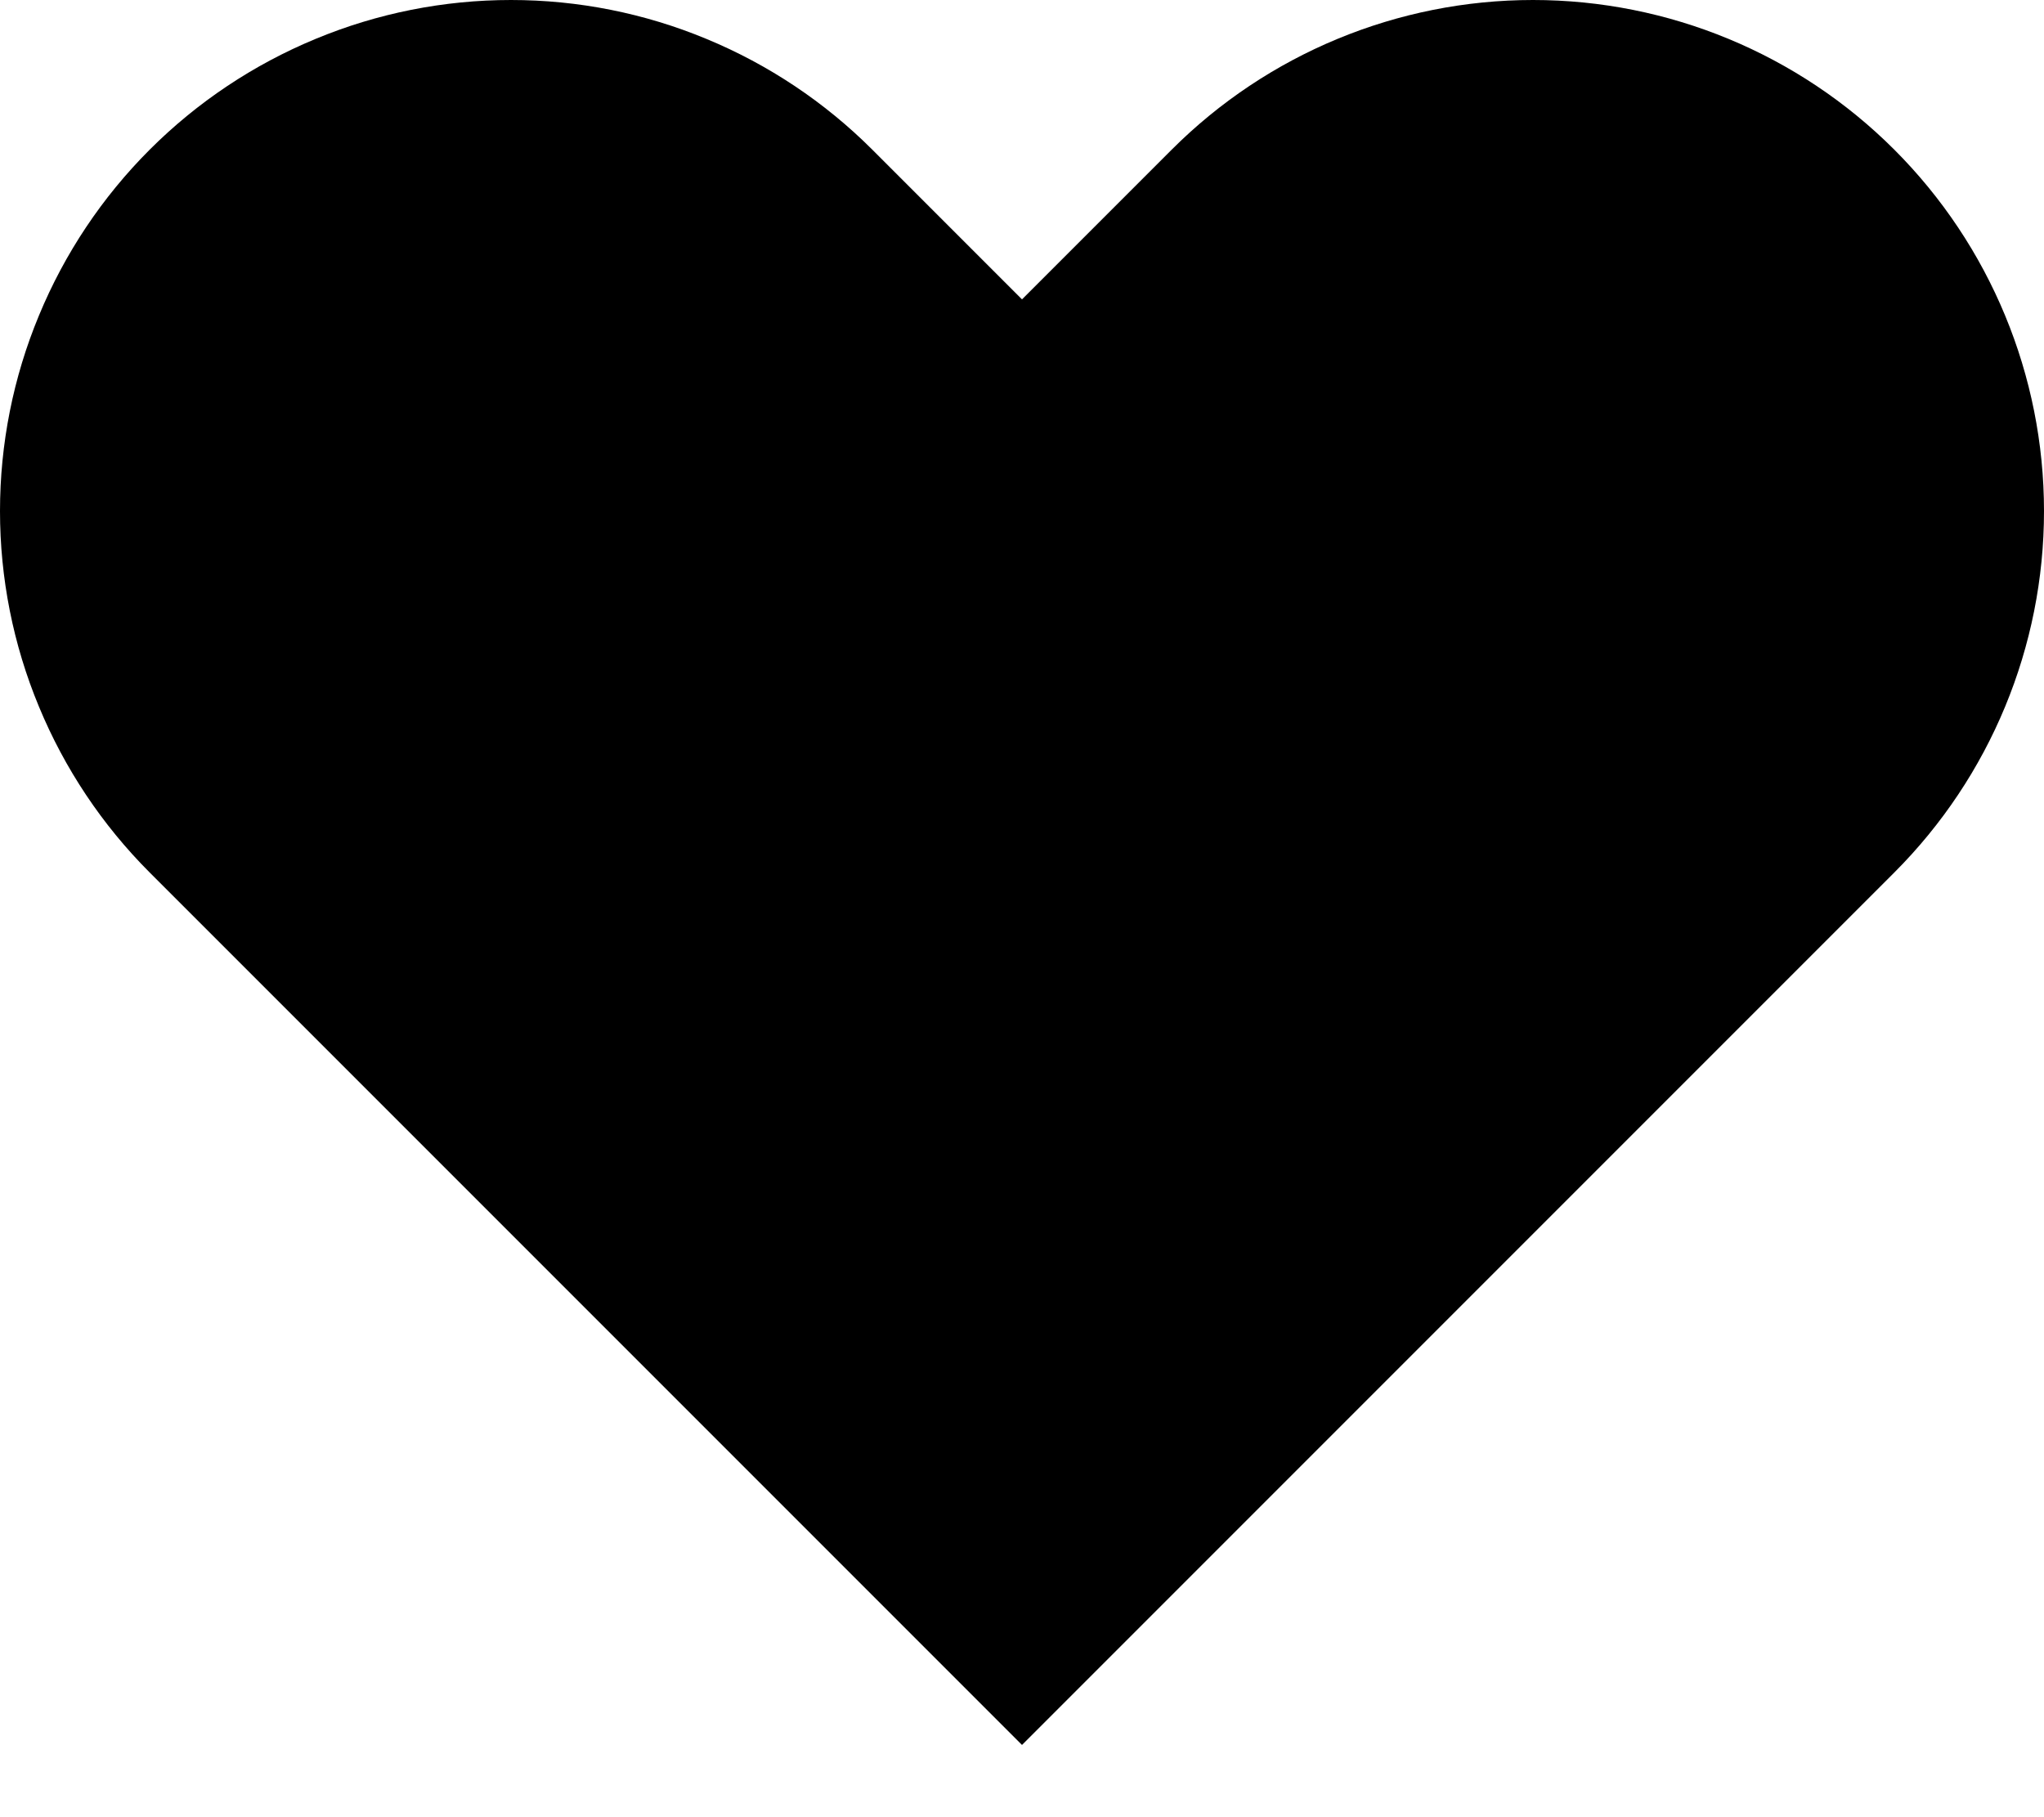 <svg viewBox="0 0 18 16" fill="none" xmlns="http://www.w3.org/2000/svg">
<path d="M0.343 2.778C0.569 2.232 0.9 1.736 1.318 1.318C1.736 0.9 2.232 0.569 2.778 0.343C3.324 0.116 3.909 0 4.5 0C5.091 0 5.676 0.116 6.222 0.343C6.768 0.569 7.264 0.9 7.682 1.318L9 2.636L10.318 1.318C11.162 0.474 12.307 1.14352e-05 13.5 1.14441e-05C14.694 1.1453e-05 15.838 0.474 16.682 1.318C17.526 2.162 18 3.307 18 4.5C18 5.694 17.526 6.838 16.682 7.682L9 15.364L1.318 7.682C0.9 7.264 0.569 6.768 0.343 6.222C0.116 5.676 0 5.091 0 4.5C0 3.909 0.116 3.324 0.343 2.778Z" fill="currentColor"/>
</svg>

